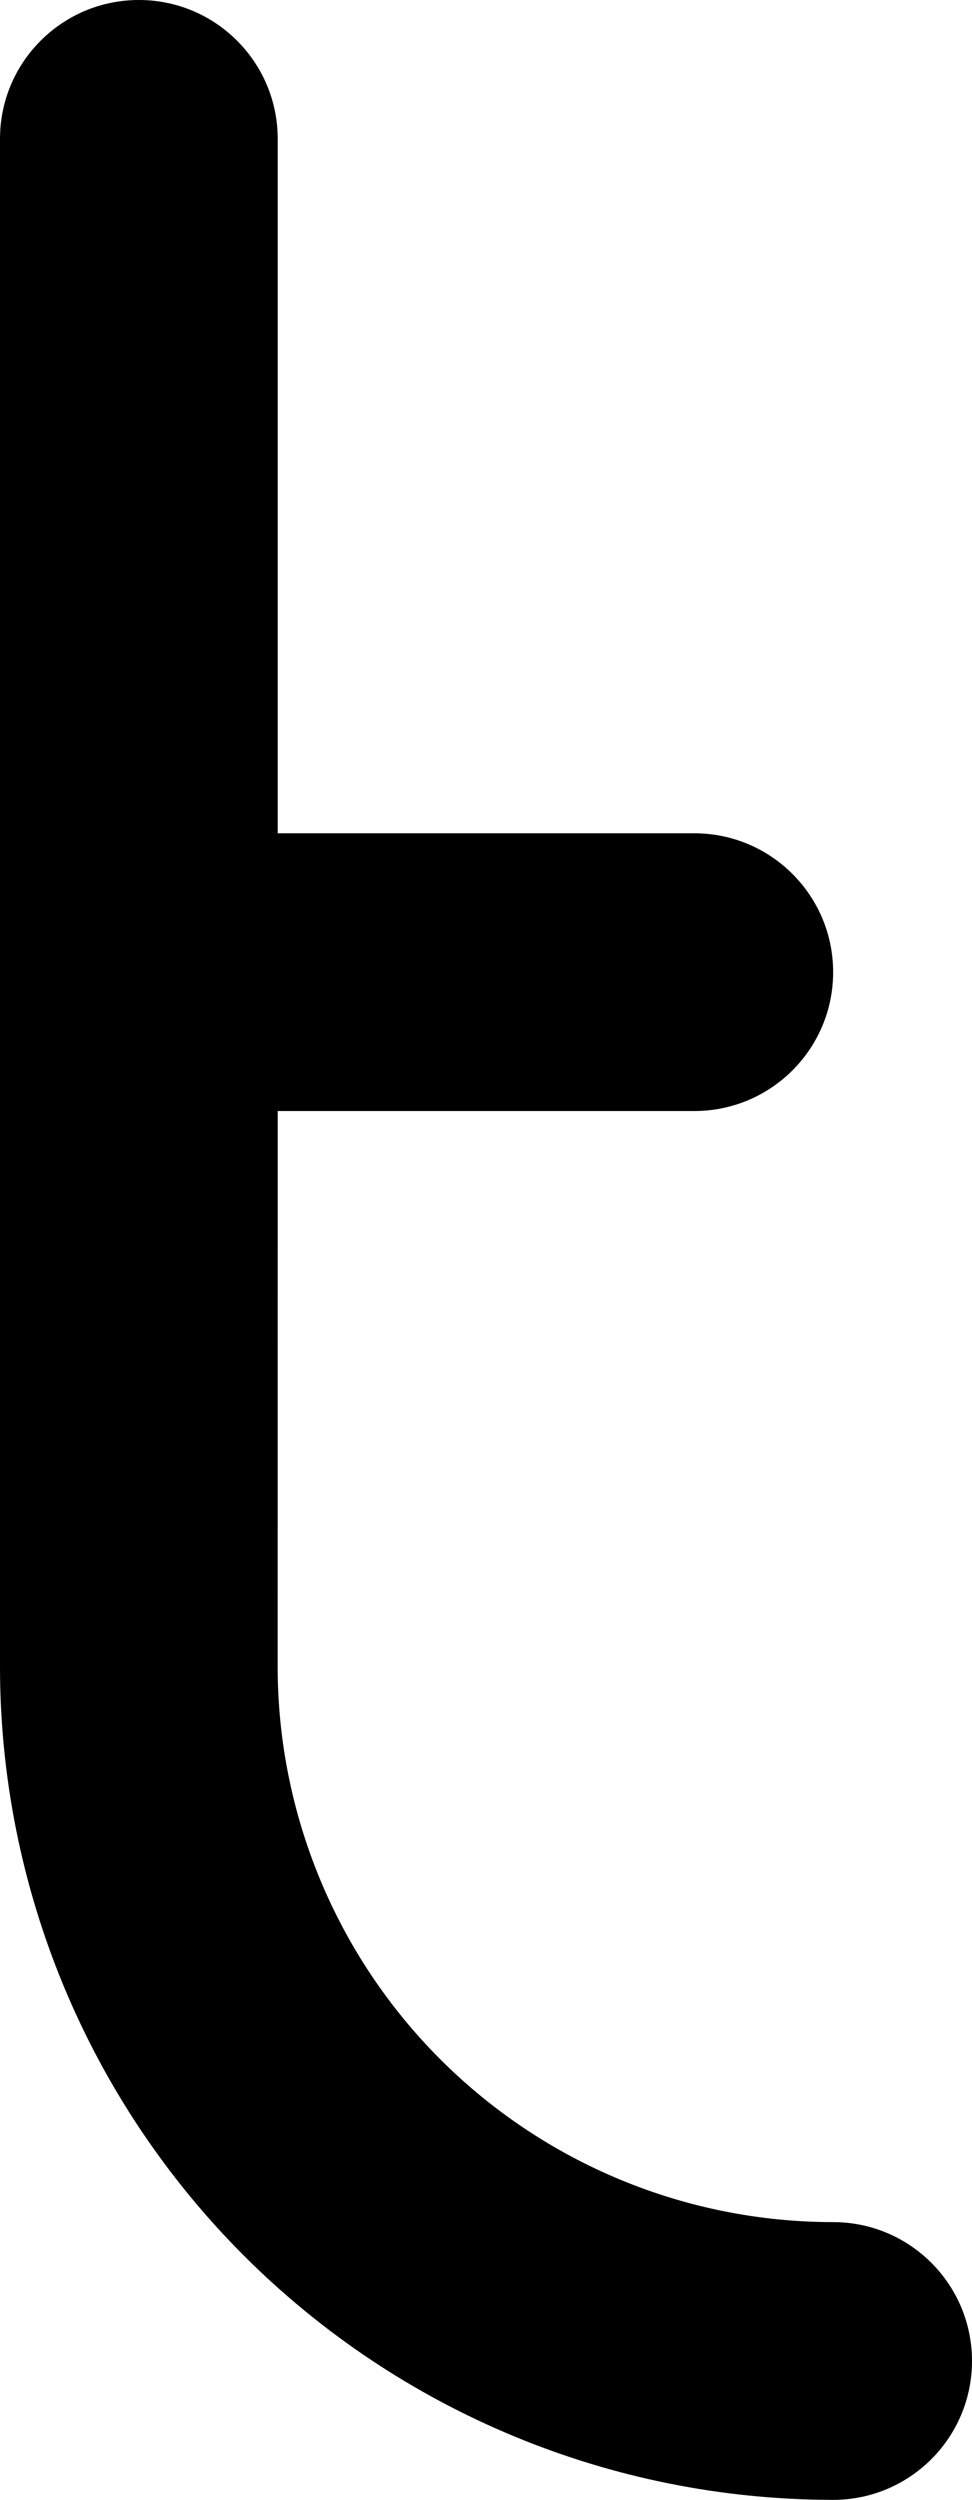 <svg width="105" height="270" viewBox="0 0 105 270" fill="none" xmlns="http://www.w3.org/2000/svg">
  <path
    d="M15 -0C23.284 -0 30 6.716 30 15V90H75C83.284 90 90 96.716 90 105C90 113.284 83.284 120 75 120H30L29.994 180C29.997 187.88 31.549 195.682 34.565 202.962C37.58 210.242 41.999 216.857 47.571 222.428C53.143 228 59.758 232.42 67.038 235.436C74.318 238.451 82.12 240.003 90 240.004C98.284 240.004 105 246.72 105 255.004C105 263.289 98.284 270.004 90 270.004L89.877 270.004C89.785 270.003 89.693 270.001 89.602 269.999C77.918 269.947 66.355 267.621 55.559 263.149C44.639 258.626 34.718 251.997 26.36 243.64C18.003 235.282 11.373 225.361 6.851 214.441C2.328 203.522 0 191.819 0 180L0 15C0 6.716 6.716 -0 15 -0Z"
    fill="black" />
</svg>